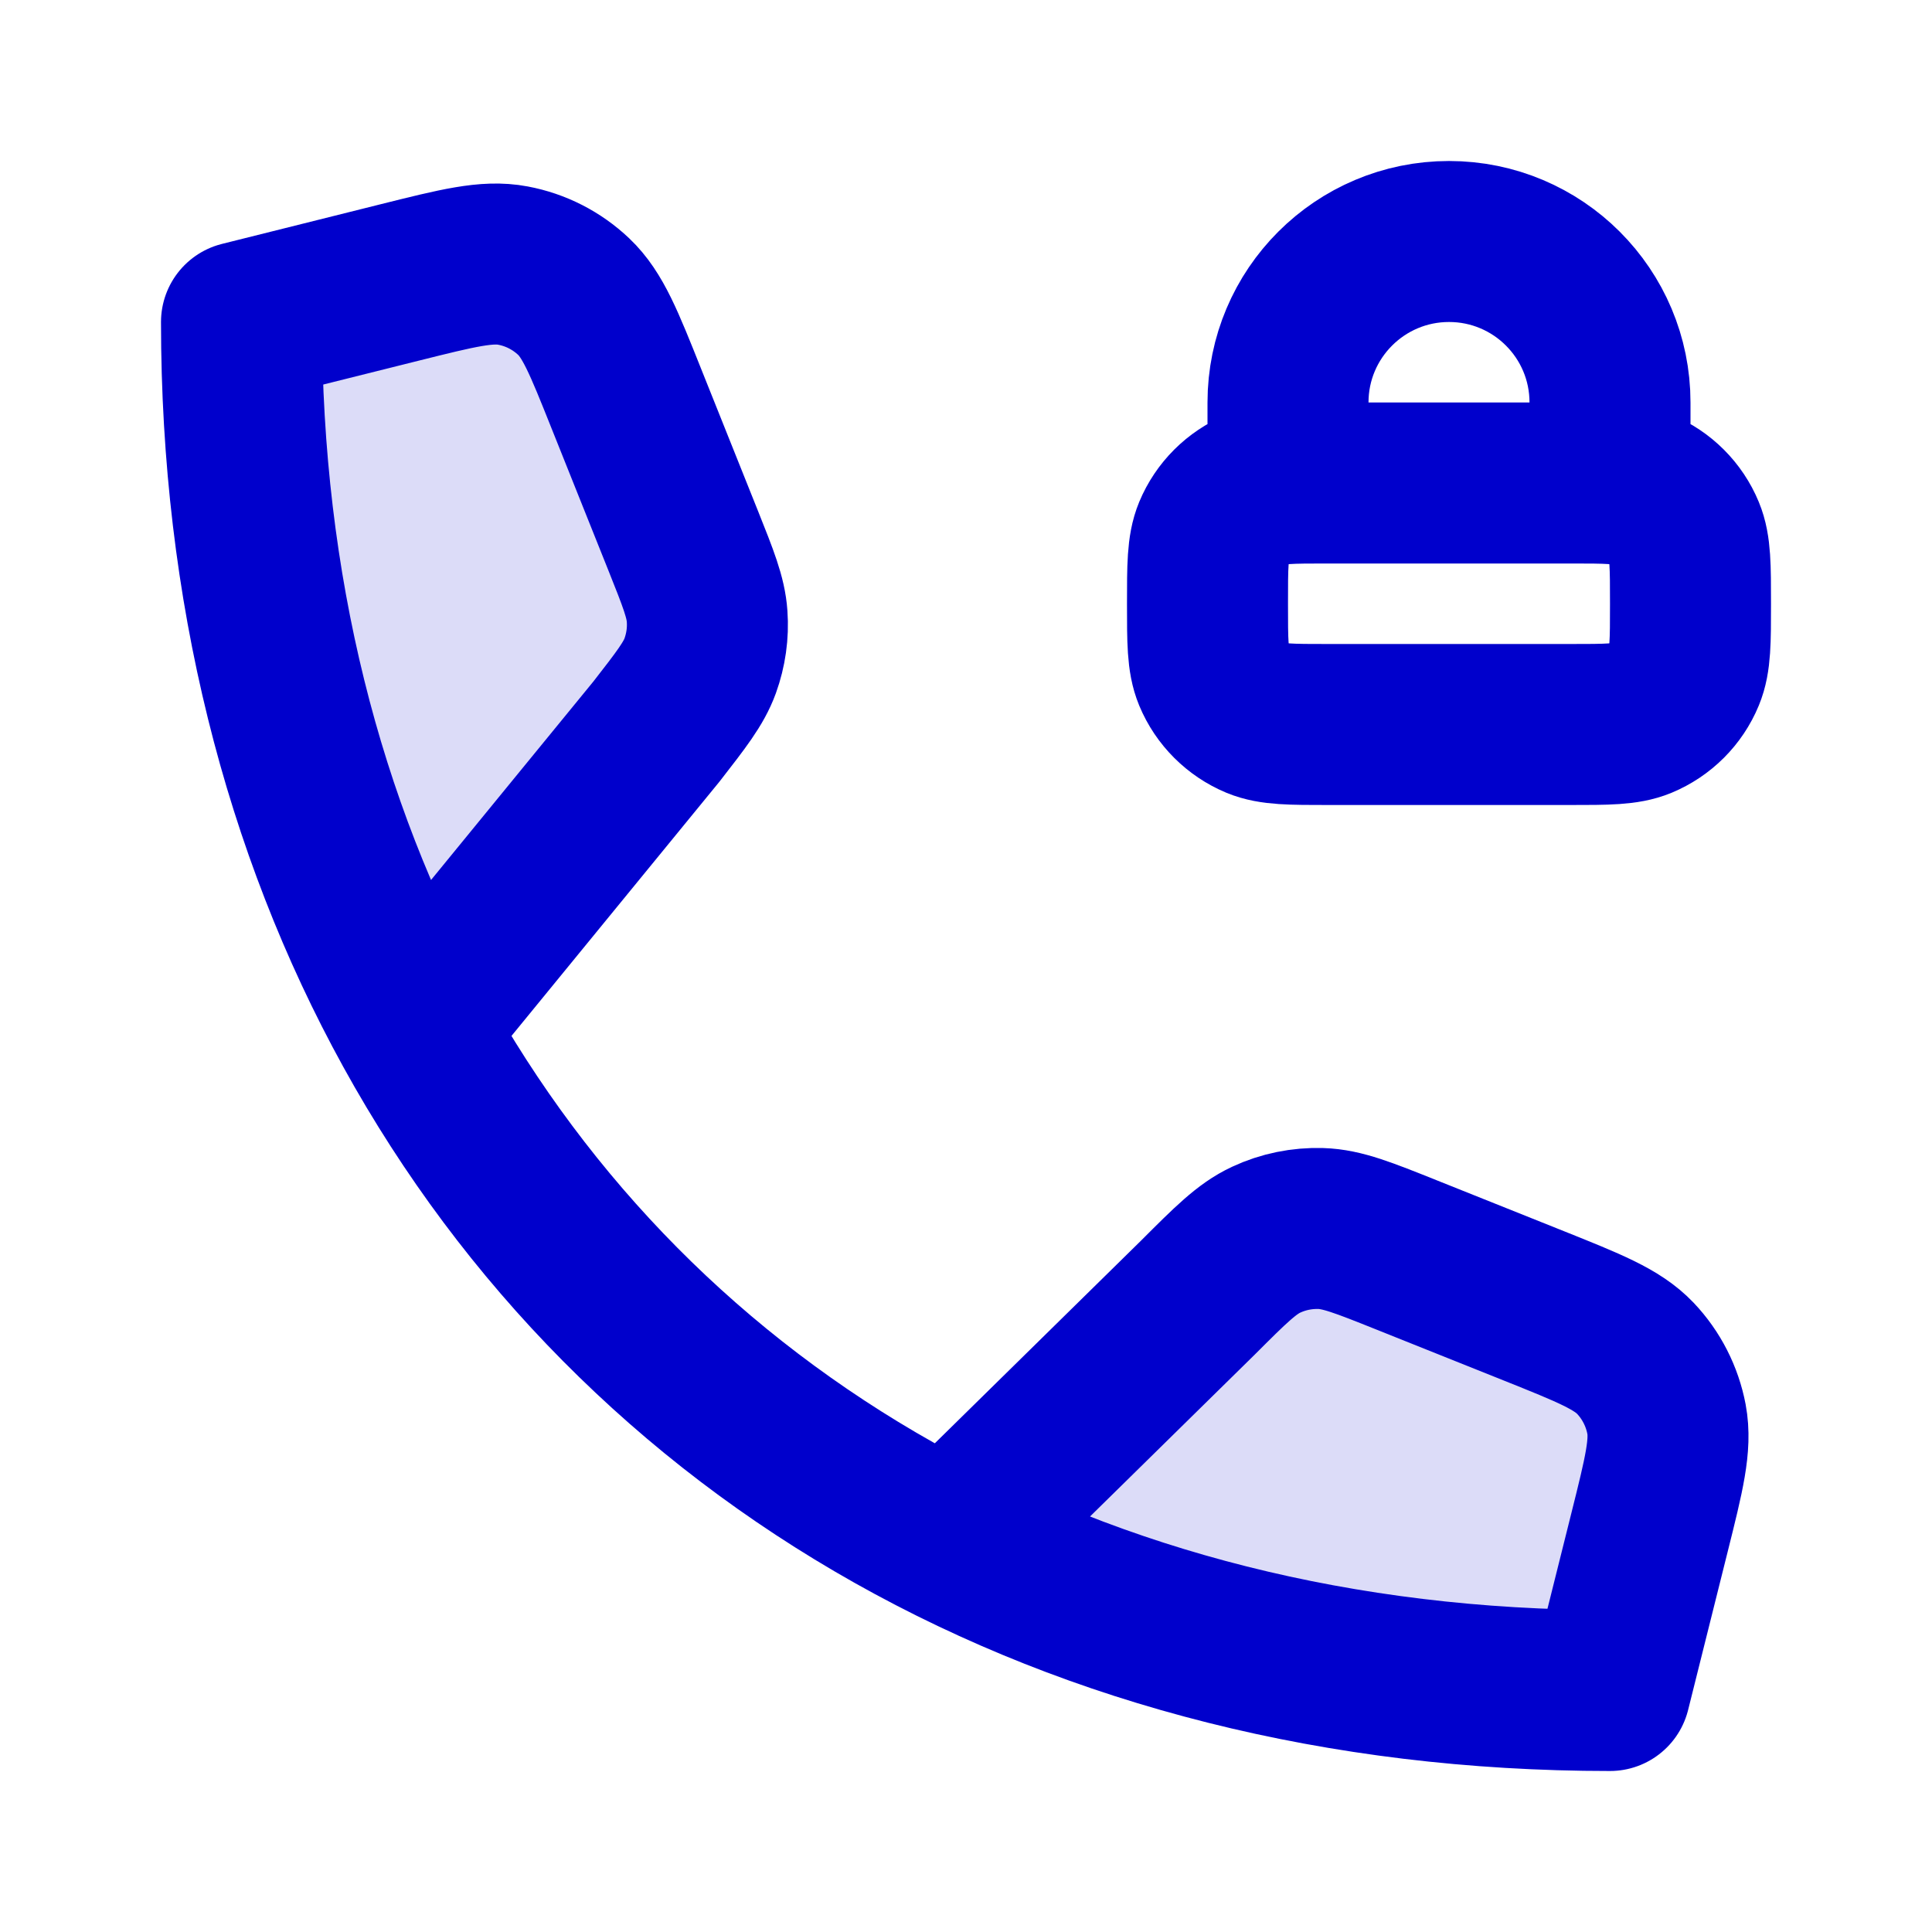 <svg width="24" height="24" viewBox="0 0 24 24" fill="none" xmlns="http://www.w3.org/2000/svg">
<g opacity="0.14">
<path d="M4.967 3.508L3 4C3 7.27 3.749 10.22 5.106 12.708C5.111 12.717 5.123 12.718 5.13 12.711L8.155 9.087C8.463 8.691 8.617 8.493 8.697 8.271C8.769 8.074 8.798 7.865 8.784 7.656C8.768 7.421 8.675 7.188 8.488 6.722L7.778 4.945C7.502 4.256 7.364 3.911 7.126 3.685C6.917 3.486 6.654 3.352 6.37 3.299C6.048 3.238 5.688 3.328 4.967 3.508Z" fill="#0000CC"/>
<path d="M20.492 19.032L20 21C16.957 21 14.191 20.352 11.816 19.168C11.806 19.163 11.803 19.148 11.812 19.14L14.881 16.119C15.285 15.714 15.488 15.512 15.728 15.4C15.94 15.301 16.173 15.254 16.407 15.261C16.672 15.269 16.938 15.375 17.469 15.588L19.055 16.222C19.744 16.498 20.089 16.636 20.314 16.873C20.514 17.083 20.648 17.346 20.701 17.63C20.762 17.952 20.672 18.312 20.492 19.032Z" fill="#0000CC"/>
</g>
<path d="M5.141 12.772C3.762 10.27 3 7.298 3 4L4.968 3.508C5.688 3.328 6.048 3.238 6.371 3.299C6.655 3.352 6.917 3.486 7.127 3.685C7.365 3.911 7.503 4.256 7.778 4.945L8.489 6.722C8.675 7.188 8.768 7.421 8.784 7.656C8.799 7.865 8.769 8.074 8.698 8.271C8.617 8.493 8.463 8.691 8.155 9.087L5.141 12.772ZM5.141 12.772C7.944 17.856 13.298 21 20 21L20.492 19.032C20.672 18.312 20.762 17.952 20.702 17.63C20.648 17.346 20.514 17.083 20.315 16.873C20.089 16.636 19.744 16.498 19.055 16.222L17.47 15.588C16.938 15.375 16.672 15.269 16.408 15.261C16.173 15.254 15.941 15.301 15.729 15.4C15.488 15.512 15.286 15.714 14.881 16.119L11.792 19.155M16 6V5C16 3.895 16.896 3 18 3C19.105 3 20 3.895 20 5V6M16.5 9H19.5C19.966 9 20.199 9 20.383 8.924C20.628 8.822 20.823 8.628 20.924 8.383C21 8.199 21 7.966 21 7.5C21 7.034 21 6.801 20.924 6.617C20.823 6.372 20.628 6.178 20.383 6.076C20.199 6 19.966 6 19.5 6H16.5C16.034 6 15.801 6 15.617 6.076C15.373 6.178 15.178 6.372 15.076 6.617C15 6.801 15 7.034 15 7.5C15 7.966 15 8.199 15.076 8.383C15.178 8.628 15.373 8.822 15.617 8.924C15.801 9 16.034 9 16.5 9Z" stroke="#0000CC" stroke-width="2" stroke-linecap="round" stroke-linejoin="round"/>
</svg>
